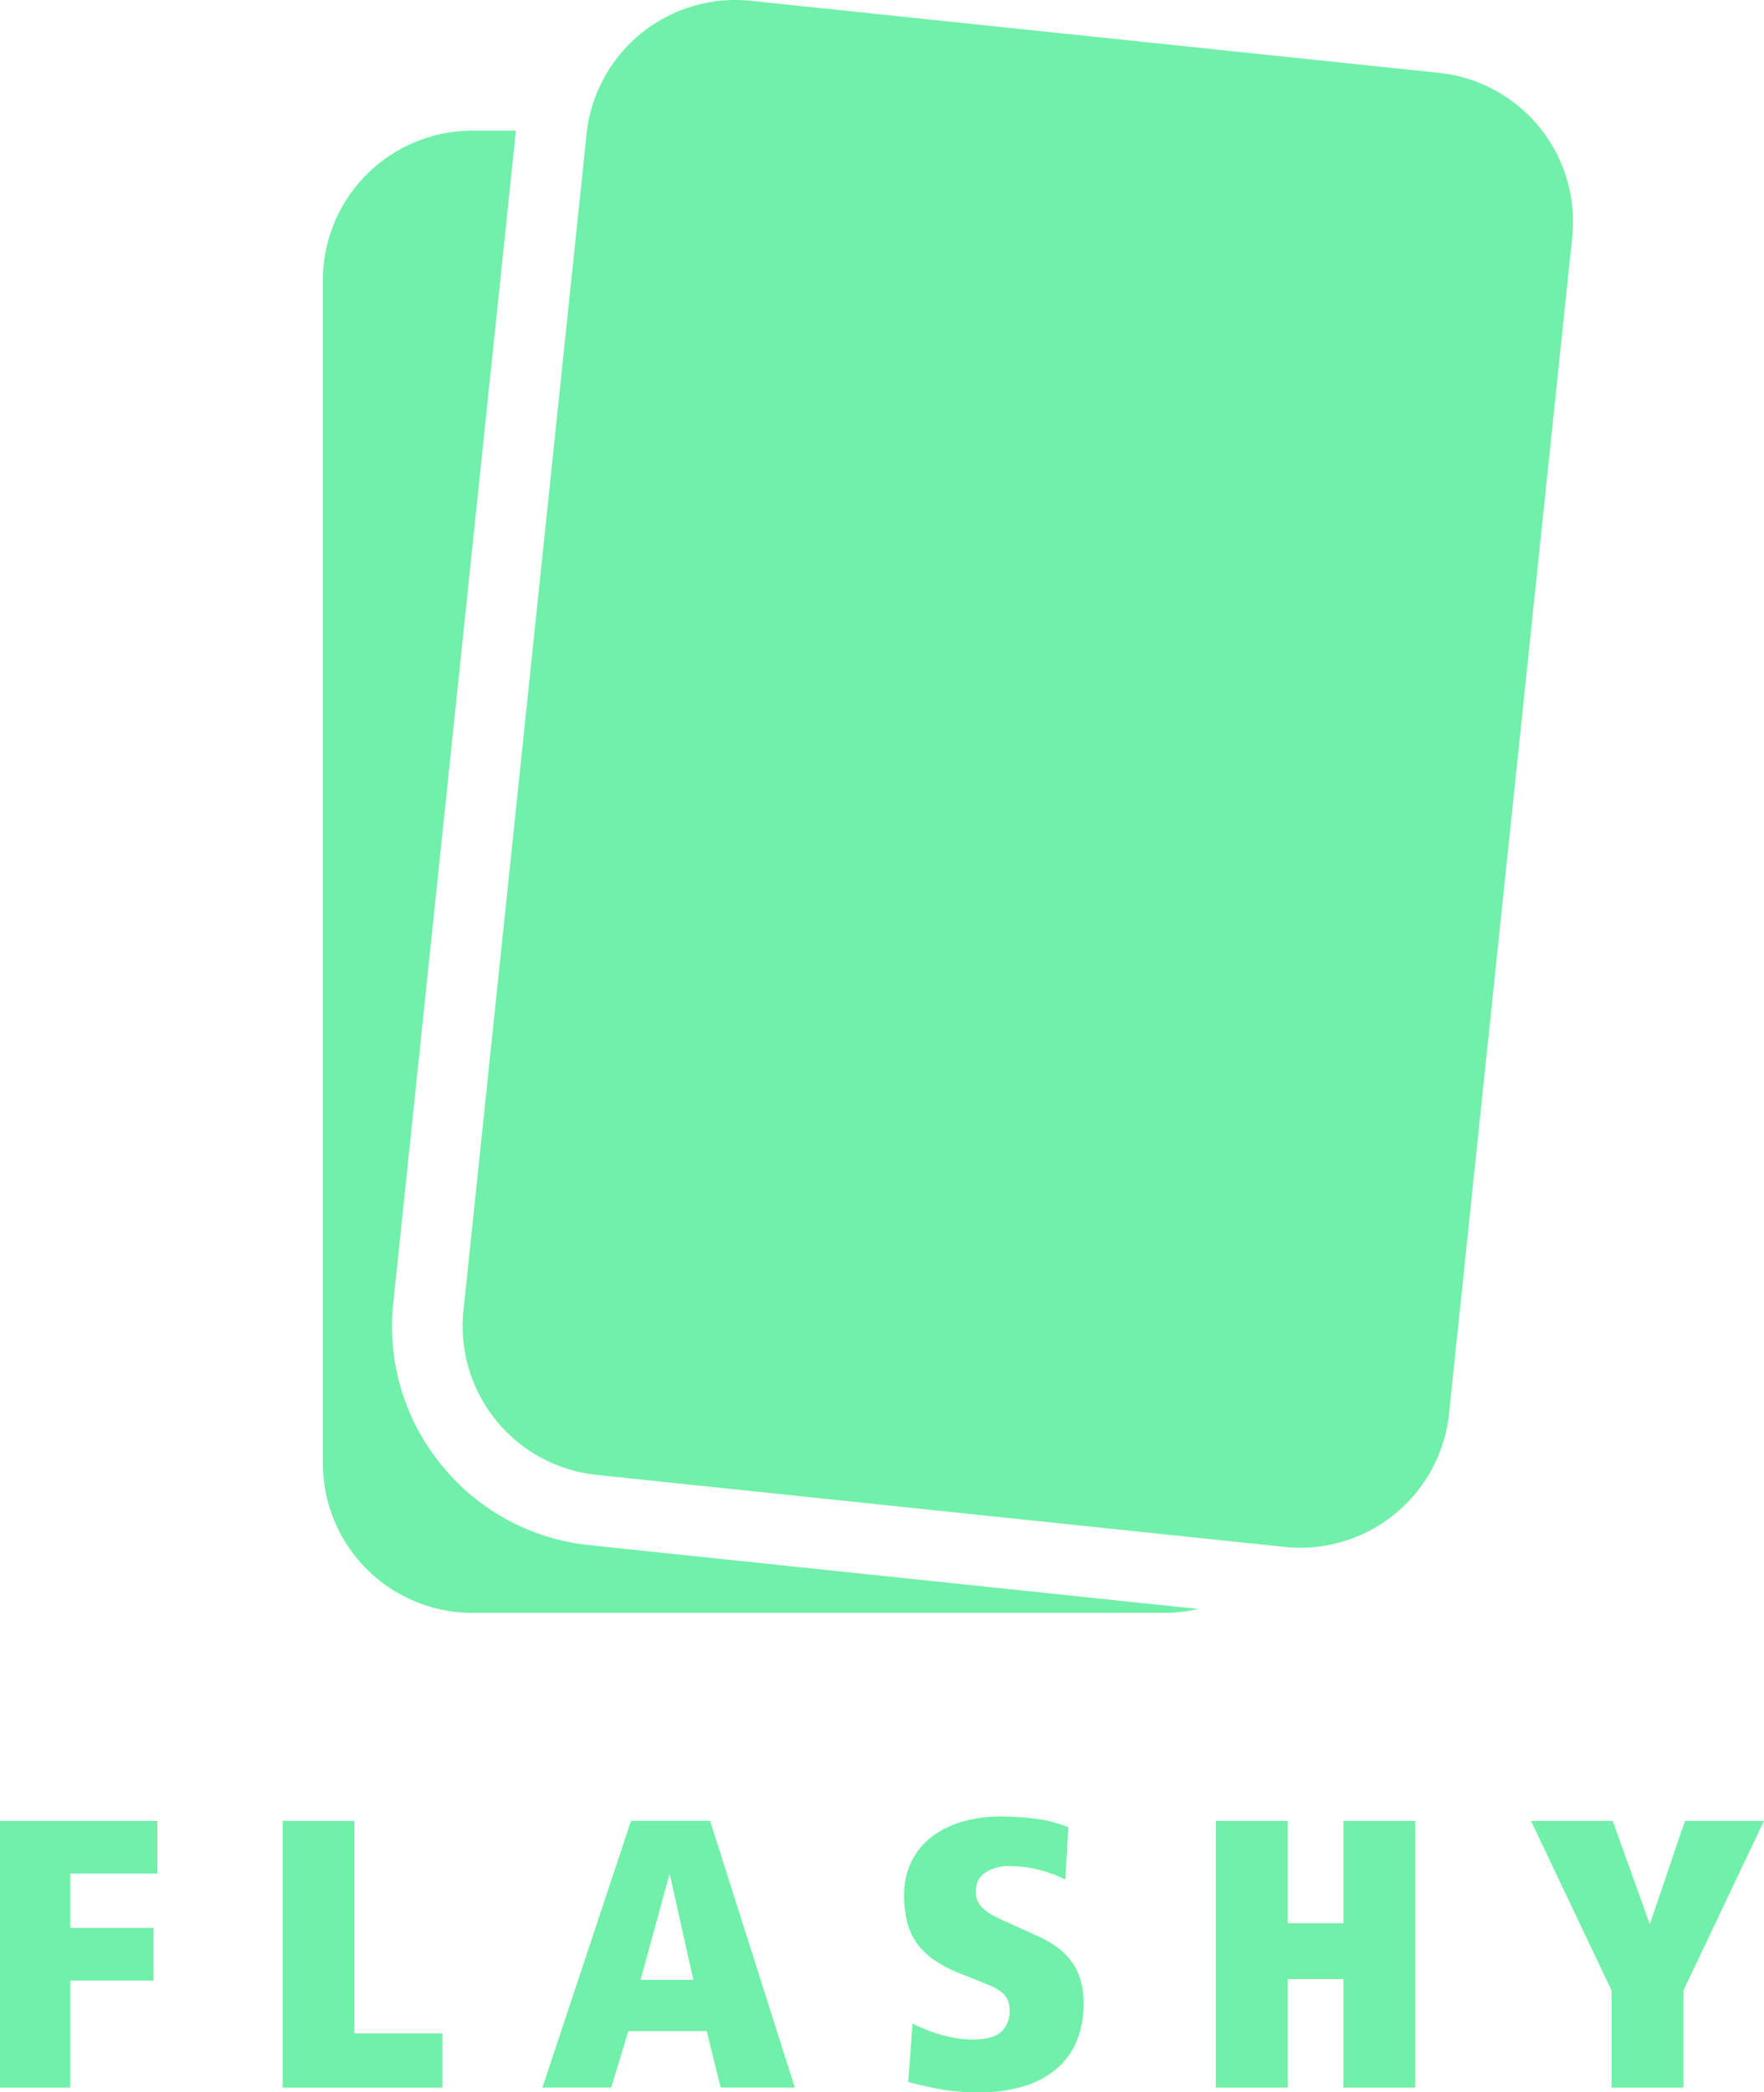 <svg xmlns="http://www.w3.org/2000/svg" viewBox="0 0 499.68 592.47"><defs><style>.a{fill:#70f0a9;}</style></defs><path class="a" d="M0,515.64H44.58v14.94H19.91v15.36H43.5v14.93H19.91v30.3H0Z"/><path class="a" d="M80.07,515.64h20.34v60.17H125.3v15.36H80.07Z"/><path class="a" d="M200.18,575.16H178l-4.87,16H153.65l25.1-75.53h22.4l24,75.53h-21ZM189.79,531h-.22l-8.11,29.65h14.93Z"/><path class="a" d="M258.5,573c.65.36,1.55.8,2.7,1.3s2.51,1,4.06,1.52a38.55,38.55,0,0,0,5,1.24,29,29,0,0,0,5.35.49c3.9,0,6.6-.76,8.12-2.28a7.91,7.91,0,0,0,2.27-5.84,7.65,7.65,0,0,0-.59-3.14,5.94,5.94,0,0,0-1.79-2.21,13.35,13.35,0,0,0-2.92-1.68q-1.73-.76-3.9-1.62L272.35,559a36.86,36.86,0,0,1-7.79-4,19.46,19.46,0,0,1-5-4.93,18.24,18.24,0,0,1-2.65-6,30.7,30.7,0,0,1-.81-7.31,21.49,21.49,0,0,1,2.05-9.52,19.8,19.8,0,0,1,5.68-7,26.36,26.36,0,0,1,8.66-4.33,38.38,38.38,0,0,1,11.09-1.51,81.32,81.32,0,0,1,9.36.59,38.6,38.6,0,0,1,9.69,2.44l-.87,14.82a37.1,37.1,0,0,0-6.93-2.6,31.79,31.79,0,0,0-8.65-1.19,12.21,12.21,0,0,0-7.14,1.84,6.11,6.11,0,0,0-2.6,5.3,6.94,6.94,0,0,0,.43,2.6,6.22,6.22,0,0,0,1.41,2.06,12.55,12.55,0,0,0,2.65,1.94,40.63,40.63,0,0,0,4.17,2.06l9.09,4.11a32.87,32.87,0,0,1,4.86,2.76,19.16,19.16,0,0,1,4.06,3.79,16.94,16.94,0,0,1,2.82,5.3,23.35,23.35,0,0,1,1,7.3,26.3,26.3,0,0,1-2.11,10.88,20.72,20.72,0,0,1-6,7.84,26.11,26.11,0,0,1-9.36,4.71,43.5,43.5,0,0,1-12.07,1.57,60.28,60.28,0,0,1-12.06-1.08c-3.5-.72-6.19-1.34-8.06-1.84Z"/><path class="a" d="M380.55,560.44h-15.8v30.73H344.41V515.64h20.34v29h15.8v-29h20.34v75.53H380.55Z"/><path class="a" d="M456.51,563.69l-22.83-48.05h23.15l10.39,29h.22l9.85-29h22.39l-22.83,48.05v27.48H456.51Z"/><path class="a" d="M125,414.8A61.92,61.92,0,0,1,111.4,369L146.14,37H133.83A42.37,42.37,0,0,0,91.46,79.37v335a42.37,42.37,0,0,0,42.37,42.37h196a42.44,42.44,0,0,0,9.63-1.11L166.93,437.56A62,62,0,0,1,125,414.8Z"/><path class="a" d="M407.62,20.63,212.7.23c-1.5-.15-3-.23-4.46-.23a42.38,42.38,0,0,0-42.09,38L131.29,371.12A42.35,42.35,0,0,0,169,417.66l194.92,20.4a41.93,41.93,0,0,0,4.46.24,42.38,42.38,0,0,0,42.08-38L445.35,67.18A42.38,42.38,0,0,0,407.62,20.63Z"/></svg>